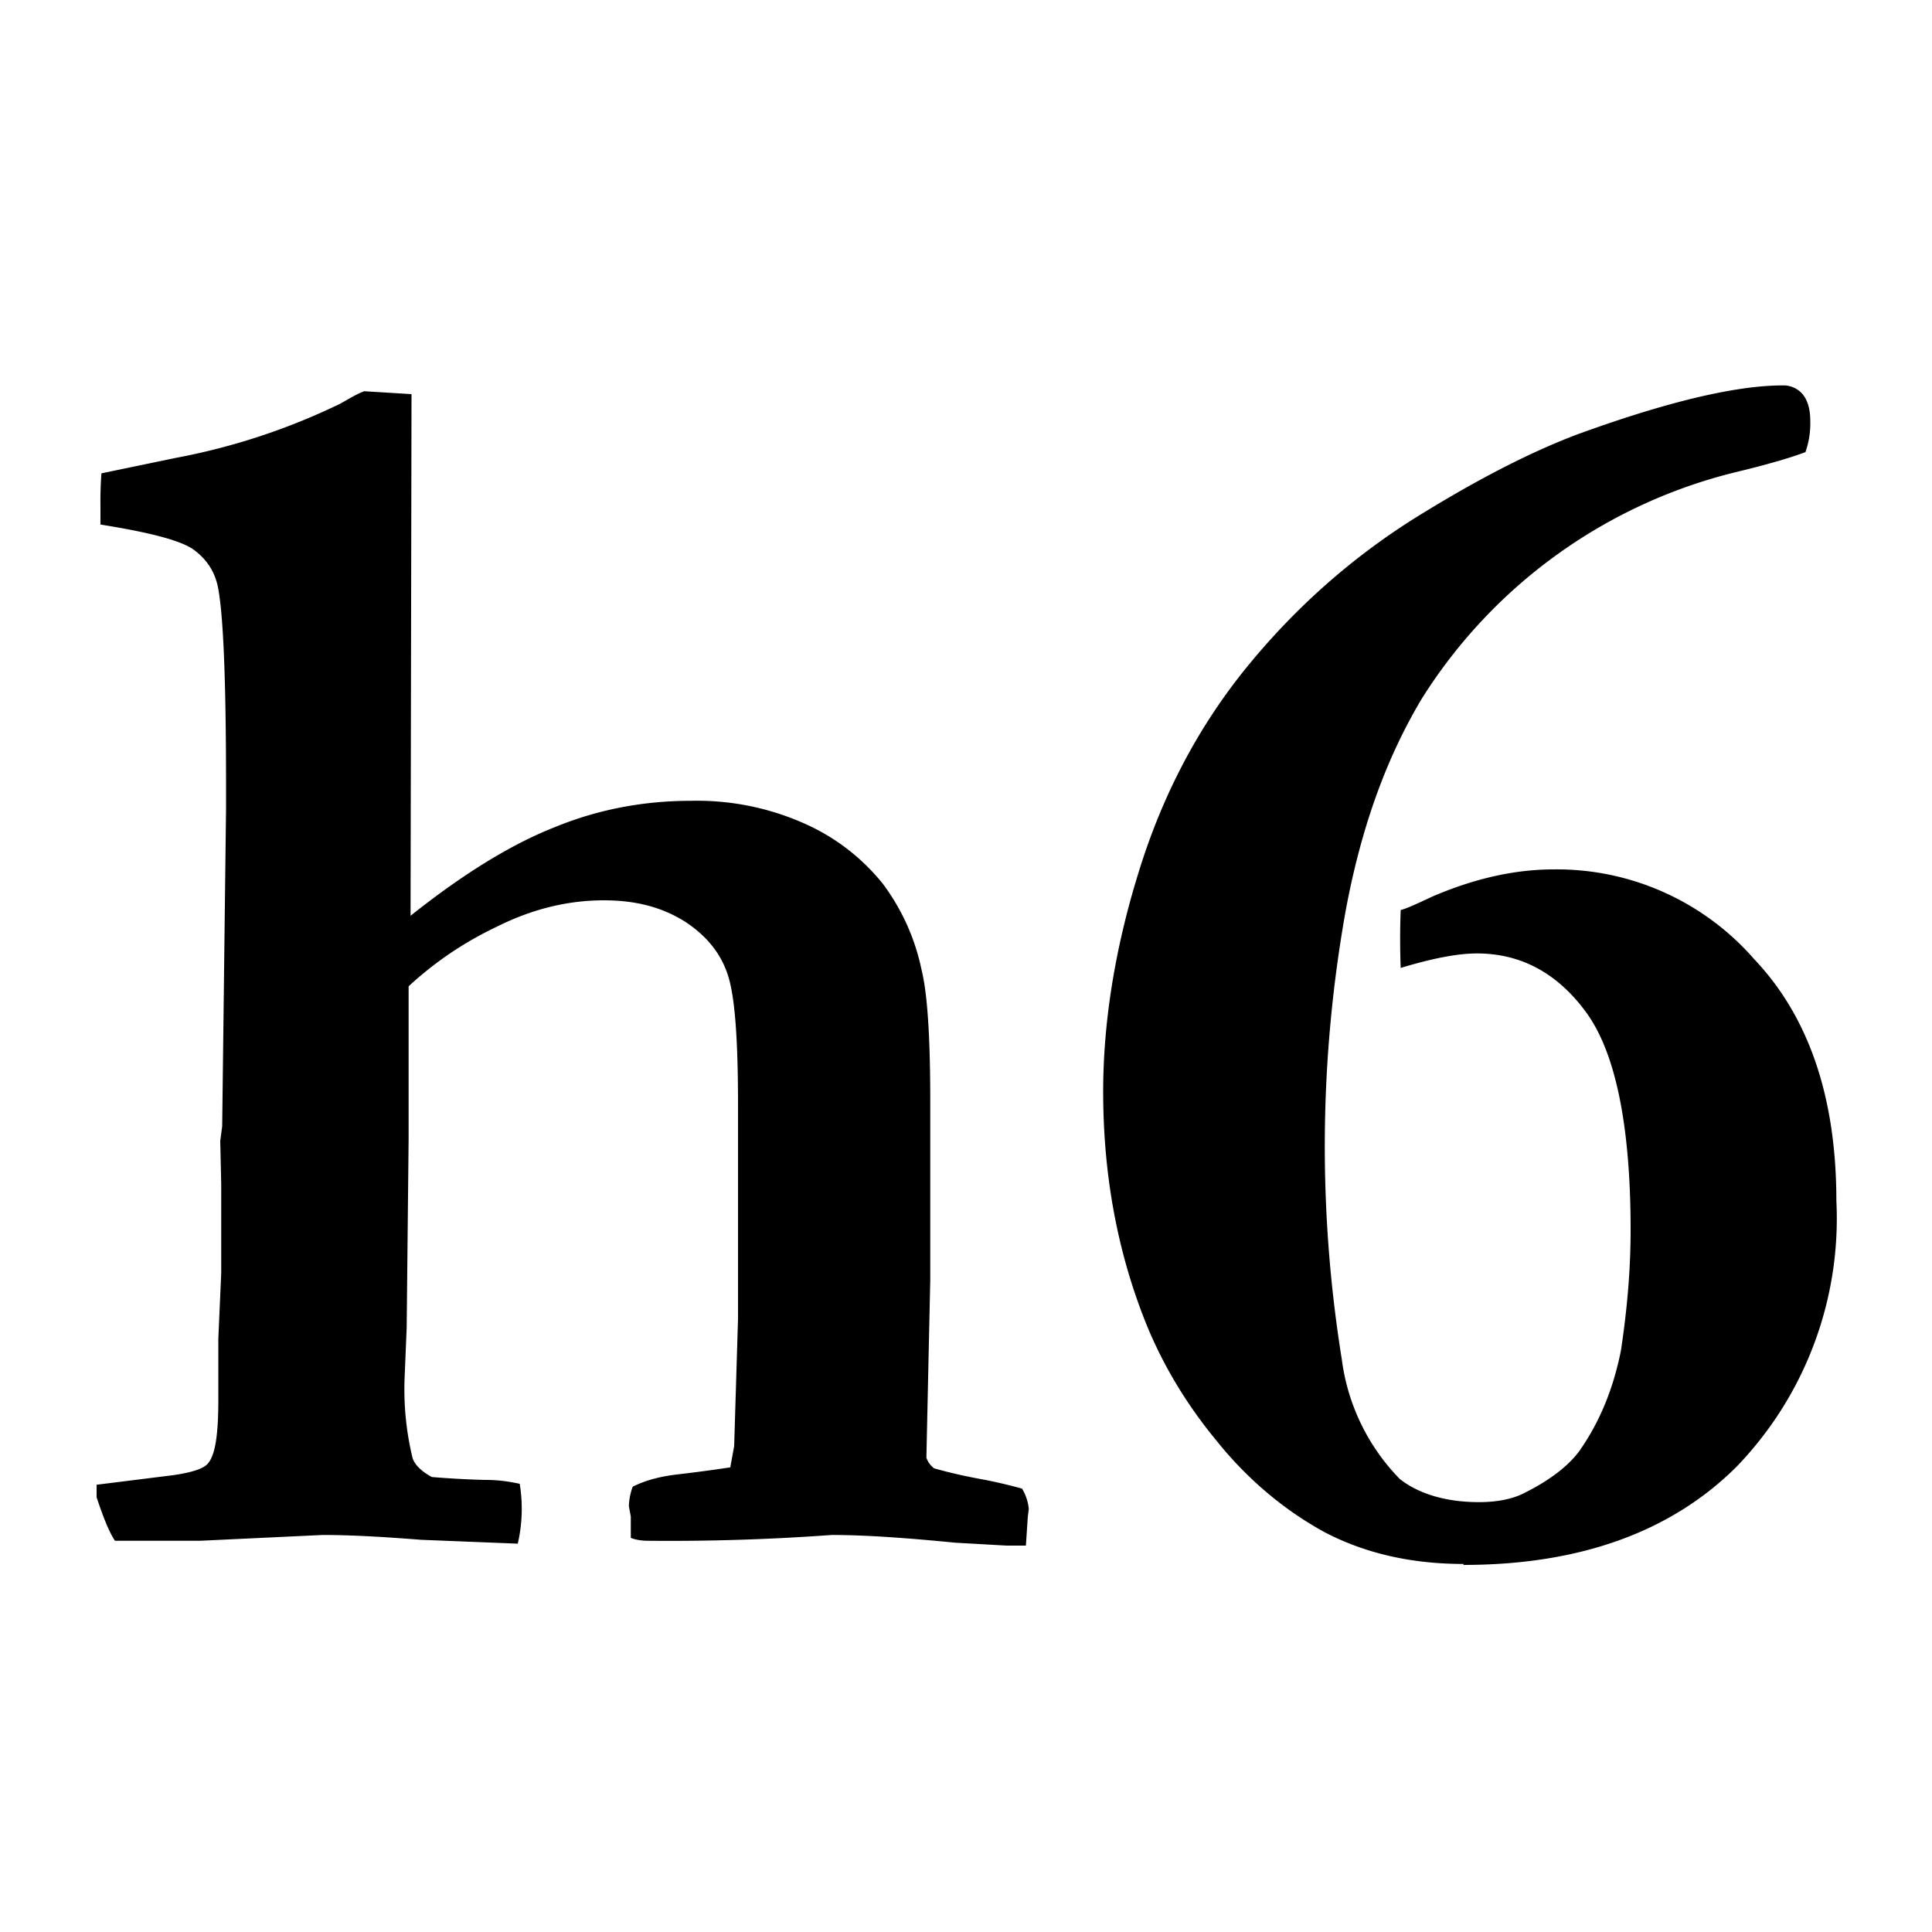 <svg xmlns="http://www.w3.org/2000/svg" viewBox="0 0 20 20">
  <path d="M10.42 16h.2l.02-.3.01-.08a.5.5 0 0 0-.07-.21 5.32 5.32 0 0 0-.38-.09c-.28-.05-.46-.1-.53-.12a.23.23 0 0 1-.08-.11l.04-1.84V11.4c0-.67-.03-1.12-.09-1.36a2.25 2.25 0 0 0-.4-.89 2.16 2.16 0 0 0-.78-.61 2.73 2.73 0 0 0-1.21-.25c-.49 0-.96.09-1.4.27-.46.18-.96.49-1.5.92l.01-5.4-.49-.03c-.08.03-.16.08-.25.13a6.74 6.74 0 0 1-1.7.56l-.77.16a3.8 3.8 0 0 0-.01.34v.19c.5.08.81.16.95.25.13.09.22.21.26.37.06.26.09.96.09 2.08v.25l-.04 3.28-.02.15.01.45V13.18l-.03.68v.64c0 .34-.03.55-.1.64-.04.06-.16.1-.36.13l-.8.1v.13c.07.21.13.36.19.45h.88l1.27-.06c.3 0 .64.02 1.02.05l1 .04a1.6 1.6 0 0 0 .02-.62c-.1-.02-.2-.04-.36-.04a9.5 9.5 0 0 1-.55-.03c-.11-.06-.18-.13-.2-.2a3.02 3.02 0 0 1-.08-.86l.02-.49.02-1.95v-1.58c.26-.24.56-.45.92-.62.36-.18.73-.27 1.1-.27.33 0 .6.07.84.22.23.15.38.34.45.57.07.23.1.67.1 1.33v2.21l-.04 1.32-.04.22a16 16 0 0 1-.52.07c-.19.02-.35.06-.49.13a.64.64 0 0 0-.04.2l.02.11v.22c.05.02.11.03.18.03a23.07 23.07 0 0 0 1.9-.06c.35 0 .77.03 1.28.08l.53.03Zm4.73.2c1.2 0 2.15-.34 2.83-1.02a3.7 3.7 0 0 0 1.03-2.75c0-1.06-.28-1.9-.85-2.5A2.71 2.71 0 0 0 16.08 9c-.41 0-.83.1-1.25.28-.17.08-.28.13-.33.14a7.83 7.83 0 0 0 0 .6c.33-.1.59-.15.79-.15.45 0 .83.2 1.13.61.3.41.46 1.16.46 2.25 0 .44-.04.85-.1 1.25-.08.4-.22.74-.43 1.04-.11.15-.3.3-.56.43-.11.06-.27.1-.48.1-.35 0-.63-.09-.82-.24a2.17 2.17 0 0 1-.6-1.24 13.88 13.88 0 0 1 .04-4.64c.15-.81.4-1.55.79-2.2A5.34 5.34 0 0 1 18 4.88c.33-.08.56-.15.69-.2a.9.9 0 0 0 .05-.32c0-.13-.03-.22-.08-.28a.26.26 0 0 0-.21-.09c-.48 0-1.2.17-2.13.51-.5.19-1.06.48-1.7.88-.63.4-1.2.9-1.7 1.51s-.88 1.32-1.13 2.13c-.25.8-.37 1.57-.37 2.28 0 .84.14 1.62.42 2.34.17.44.42.87.75 1.27.32.4.7.72 1.12.95.42.22.9.33 1.44.33Z"/>
</svg>
